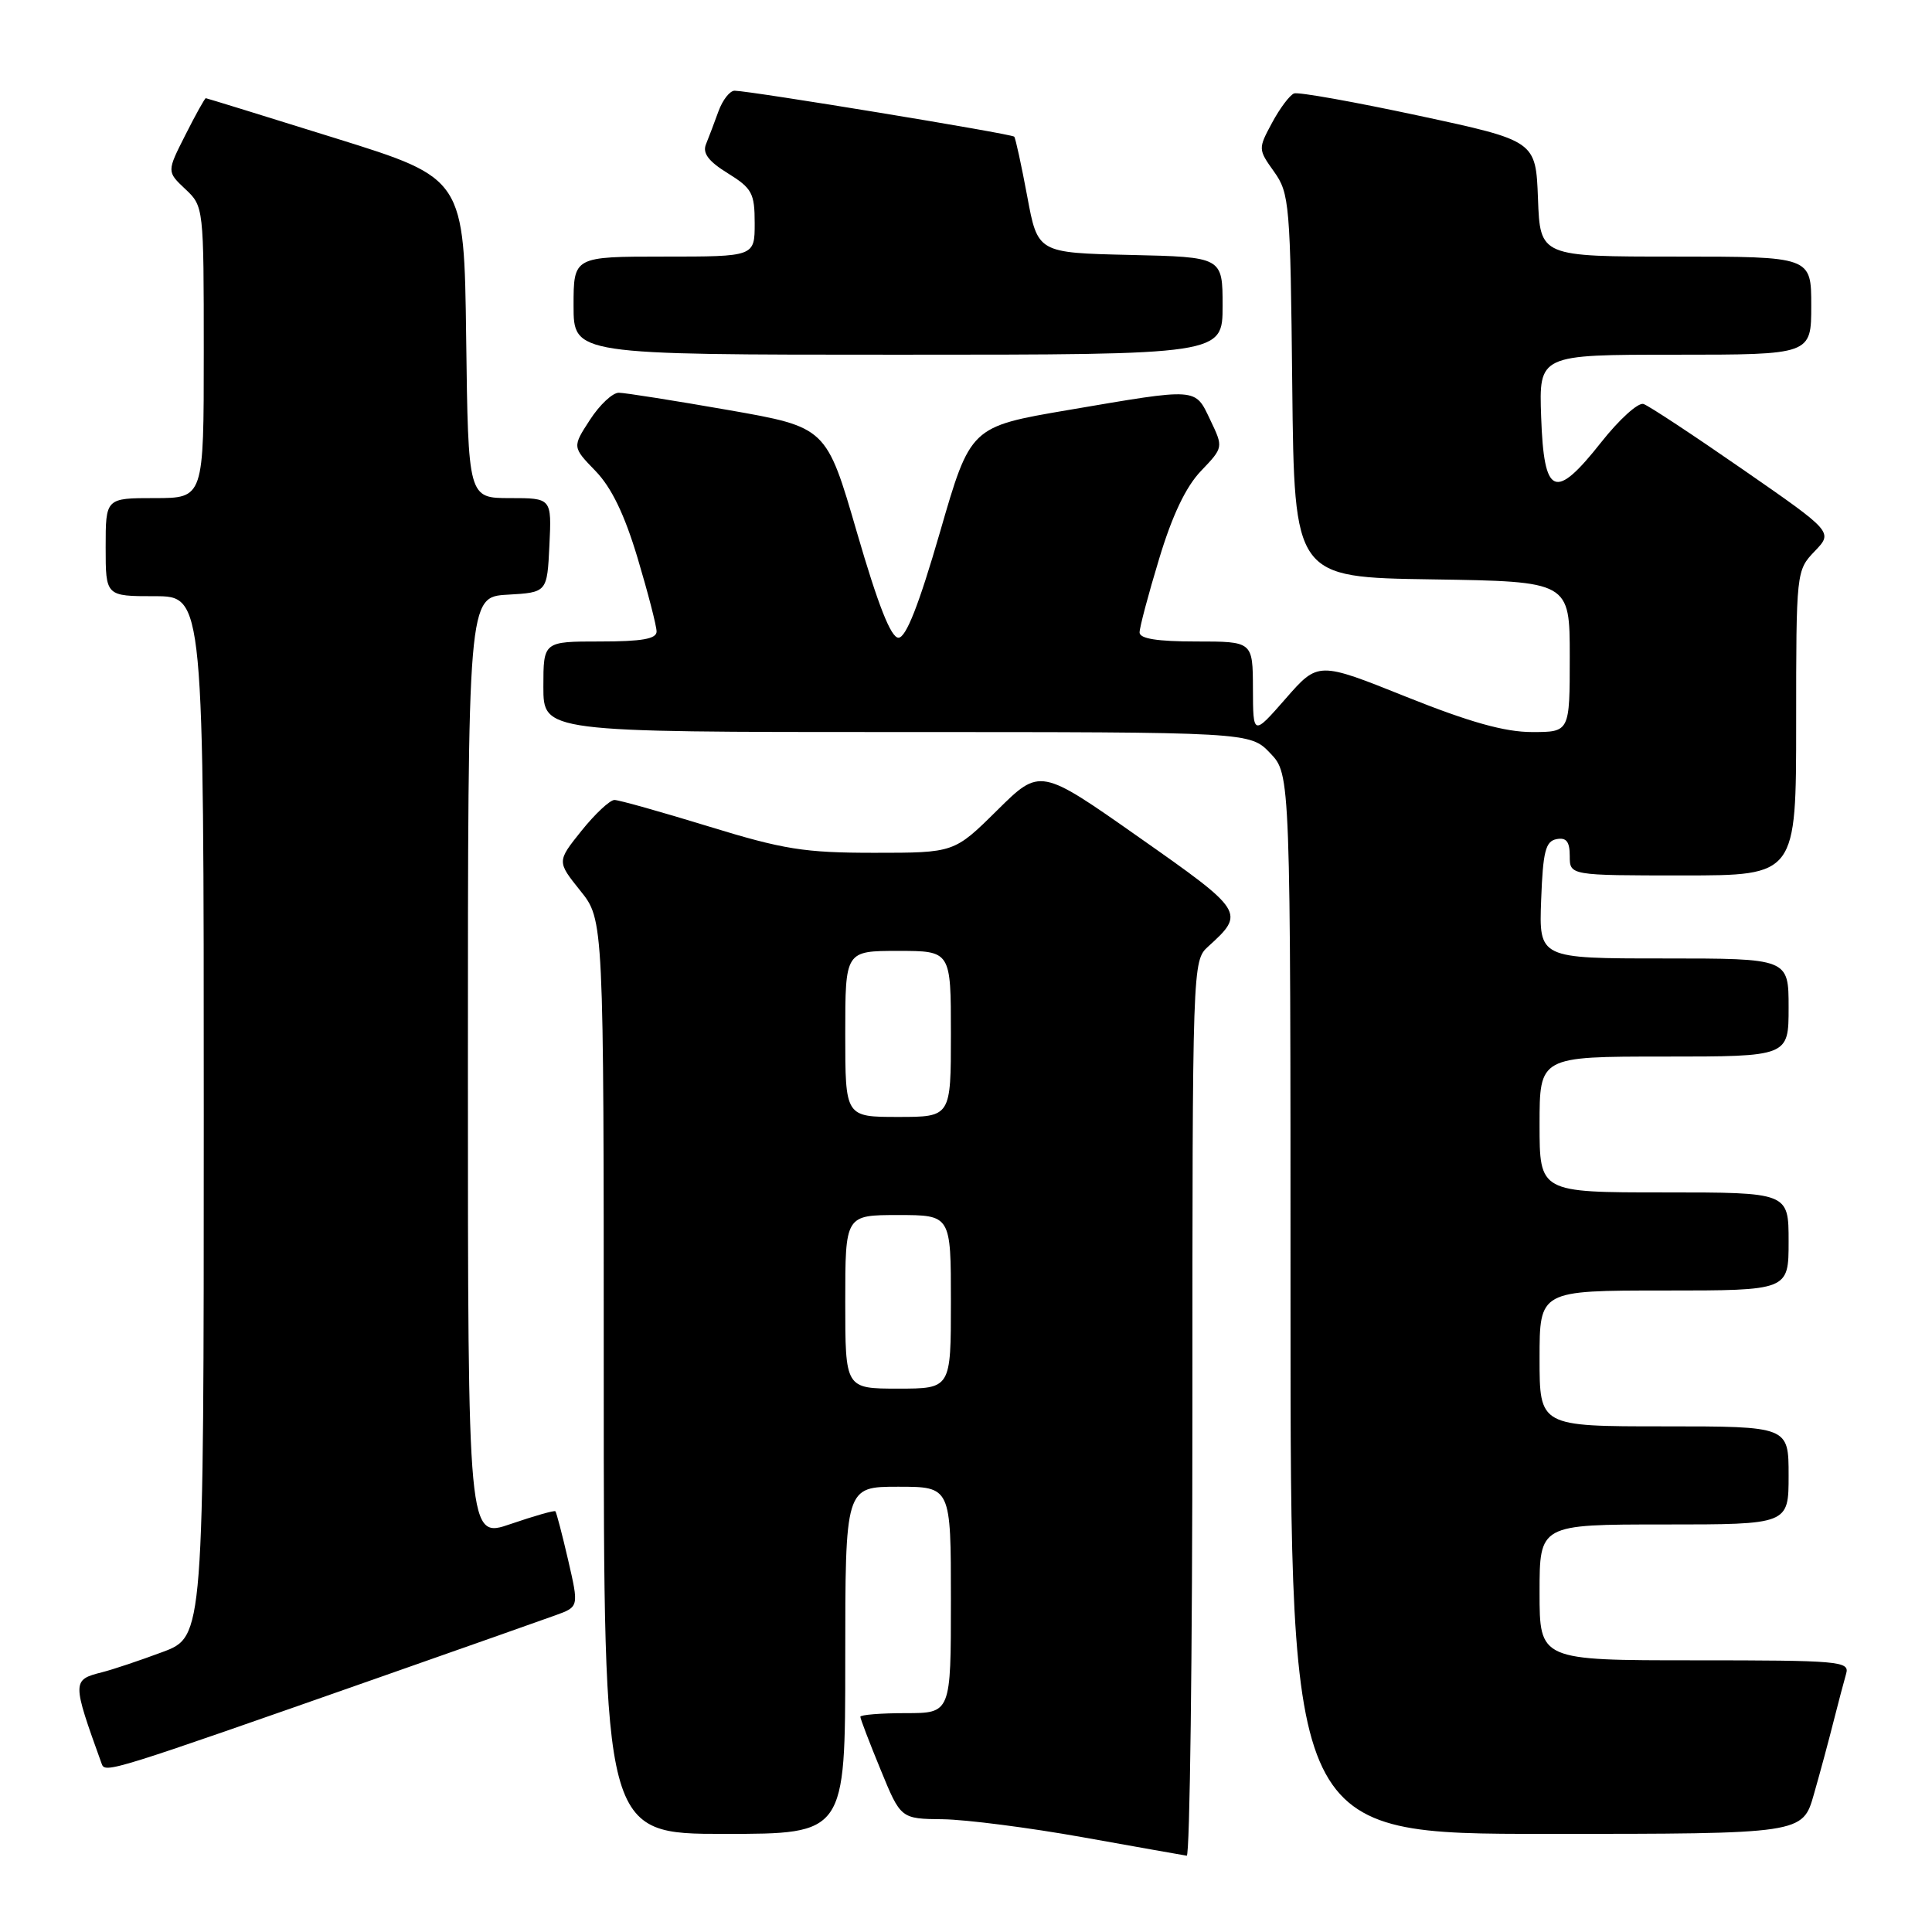 <?xml version="1.0" encoding="UTF-8" standalone="no"?>
<!DOCTYPE svg PUBLIC "-//W3C//DTD SVG 1.1//EN" "http://www.w3.org/Graphics/SVG/1.1/DTD/svg11.dtd" >
<svg xmlns="http://www.w3.org/2000/svg" xmlns:xlink="http://www.w3.org/1999/xlink" version="1.1" viewBox="0 0 256 256">
 <g >
 <path fill="currentColor"
d=" M 158.00 186.65 C 158.00 127.70 158.01 127.30 160.09 125.42 C 165.02 120.95 164.90 120.76 150.91 110.94 C 137.82 101.74 137.82 101.74 132.13 107.37 C 126.44 113.00 126.44 113.00 115.85 113.00 C 106.58 113.00 103.83 112.56 93.88 109.50 C 87.62 107.58 82.01 106.00 81.42 106.00 C 80.82 106.00 78.86 107.83 77.06 110.07 C 73.79 114.15 73.79 114.15 76.89 118.02 C 80.00 121.88 80.00 121.88 80.00 182.44 C 80.00 243.00 80.00 243.00 96.00 243.00 C 112.00 243.00 112.00 243.00 112.00 220.00 C 112.00 197.00 112.00 197.00 119.00 197.00 C 126.00 197.00 126.00 197.00 126.00 212.00 C 126.00 227.00 126.00 227.00 120.00 227.00 C 116.70 227.00 114.00 227.22 114.00 227.48 C 114.00 227.74 115.20 230.89 116.68 234.48 C 119.35 241.00 119.35 241.00 124.93 241.06 C 127.99 241.10 136.35 242.17 143.50 243.45 C 150.65 244.73 156.84 245.83 157.25 245.89 C 157.66 245.95 158.00 219.29 158.00 186.65 Z  M 240.35 237.75 C 241.18 234.86 242.36 230.47 242.98 228.00 C 243.61 225.53 244.35 222.71 244.63 221.75 C 245.10 220.12 243.68 220.00 224.57 220.00 C 204.00 220.00 204.00 220.00 204.00 211.00 C 204.00 202.00 204.00 202.00 220.50 202.00 C 237.00 202.00 237.00 202.00 237.00 195.50 C 237.00 189.00 237.00 189.00 220.50 189.00 C 204.00 189.00 204.00 189.00 204.00 180.00 C 204.00 171.00 204.00 171.00 220.50 171.00 C 237.00 171.00 237.00 171.00 237.00 164.50 C 237.00 158.00 237.00 158.00 220.50 158.00 C 204.00 158.00 204.00 158.00 204.00 149.00 C 204.00 140.00 204.00 140.00 220.50 140.00 C 237.00 140.00 237.00 140.00 237.00 133.50 C 237.00 127.00 237.00 127.00 220.46 127.00 C 203.92 127.00 203.92 127.00 204.21 119.26 C 204.45 112.82 204.79 111.47 206.25 111.19 C 207.55 110.94 208.00 111.52 208.00 113.43 C 208.00 116.00 208.00 116.00 223.00 116.00 C 238.00 116.00 238.00 116.00 238.00 95.80 C 238.00 75.74 238.02 75.59 240.45 73.05 C 242.90 70.50 242.90 70.50 230.97 62.23 C 224.41 57.68 218.47 53.76 217.77 53.53 C 217.07 53.30 214.55 55.58 212.16 58.61 C 206.03 66.37 204.58 65.76 204.21 55.24 C 203.92 47.00 203.92 47.00 221.96 47.00 C 240.00 47.00 240.00 47.00 240.00 40.50 C 240.00 34.00 240.00 34.00 222.04 34.00 C 204.08 34.00 204.08 34.00 203.79 26.33 C 203.50 18.66 203.50 18.66 188.00 15.33 C 179.47 13.50 172.04 12.17 171.47 12.38 C 170.90 12.60 169.59 14.34 168.56 16.26 C 166.70 19.71 166.70 19.78 168.82 22.75 C 170.86 25.61 170.98 27.03 171.23 51.13 C 171.50 76.50 171.50 76.50 189.75 76.77 C 208.00 77.05 208.00 77.05 208.00 87.02 C 208.00 97.00 208.00 97.00 203.01 97.00 C 199.39 97.00 194.78 95.71 186.33 92.33 C 174.66 87.65 174.66 87.65 170.35 92.58 C 166.04 97.50 166.04 97.50 166.02 91.25 C 166.00 85.00 166.00 85.00 158.50 85.00 C 153.34 85.00 151.00 84.63 151.00 83.80 C 151.00 83.14 152.16 78.75 153.59 74.05 C 155.32 68.30 157.14 64.48 159.14 62.40 C 162.11 59.29 162.11 59.29 160.37 55.65 C 158.31 51.34 158.87 51.38 141.55 54.33 C 128.59 56.54 128.59 56.54 124.55 70.52 C 121.75 80.18 120.05 84.50 119.05 84.50 C 118.05 84.50 116.35 80.18 113.55 70.55 C 109.50 56.61 109.50 56.61 96.50 54.33 C 89.35 53.08 82.83 52.05 82.00 52.04 C 81.17 52.03 79.45 53.65 78.17 55.63 C 75.83 59.23 75.83 59.23 78.90 62.40 C 81.03 64.60 82.75 68.16 84.49 73.96 C 85.87 78.58 87.00 82.95 87.00 83.68 C 87.00 84.66 85.06 85.00 79.50 85.00 C 72.00 85.00 72.00 85.00 72.00 91.00 C 72.00 97.00 72.00 97.00 118.81 97.00 C 165.63 97.00 165.63 97.00 168.31 99.80 C 171.00 102.61 171.00 102.61 171.00 172.80 C 171.00 243.00 171.00 243.00 204.93 243.00 C 238.86 243.00 238.86 243.00 240.35 237.75 Z  M 50.50 222.18 C 61.50 218.32 71.90 214.65 73.61 214.03 C 76.71 212.91 76.71 212.91 75.28 206.71 C 74.49 203.30 73.73 200.40 73.59 200.25 C 73.45 200.11 70.78 200.87 67.66 201.94 C 62.00 203.89 62.00 203.89 62.00 141.50 C 62.00 79.10 62.00 79.10 67.25 78.80 C 72.50 78.50 72.50 78.50 72.80 72.25 C 73.10 66.00 73.10 66.00 67.57 66.00 C 62.04 66.00 62.04 66.00 61.77 44.81 C 61.50 23.63 61.50 23.63 44.50 18.33 C 35.15 15.41 27.40 13.02 27.27 13.01 C 27.14 13.01 25.92 15.19 24.57 17.87 C 22.10 22.74 22.10 22.74 24.55 25.05 C 26.99 27.34 27.00 27.46 27.00 46.67 C 27.00 66.00 27.00 66.00 20.50 66.00 C 14.00 66.00 14.00 66.00 14.00 72.50 C 14.00 79.00 14.00 79.00 20.50 79.00 C 27.00 79.00 27.00 79.00 27.00 147.93 C 27.00 216.86 27.00 216.86 21.54 218.90 C 18.54 220.02 14.93 221.23 13.53 221.58 C 9.53 222.59 9.53 222.78 13.47 233.70 C 13.93 235.00 14.41 234.85 50.50 222.18 Z  M 162.00 40.53 C 162.00 34.06 162.00 34.06 149.75 33.78 C 137.50 33.50 137.50 33.50 136.11 26.00 C 135.34 21.88 134.57 18.33 134.39 18.11 C 134.07 17.73 99.61 12.07 97.35 12.02 C 96.71 12.01 95.75 13.24 95.20 14.75 C 94.65 16.26 93.91 18.23 93.54 19.13 C 93.07 20.30 93.89 21.39 96.44 22.96 C 99.65 24.95 100.00 25.60 100.00 29.58 C 100.00 34.00 100.00 34.00 88.00 34.00 C 76.00 34.00 76.00 34.00 76.00 40.50 C 76.00 47.00 76.00 47.00 119.00 47.00 C 162.00 47.00 162.00 47.00 162.00 40.53 Z  M 112.00 172.50 C 112.00 161.00 112.00 161.00 119.00 161.00 C 126.00 161.00 126.00 161.00 126.00 172.50 C 126.00 184.00 126.00 184.00 119.00 184.00 C 112.00 184.00 112.00 184.00 112.00 172.50 Z  M 112.00 137.00 C 112.00 126.00 112.00 126.00 119.00 126.00 C 126.00 126.00 126.00 126.00 126.00 137.00 C 126.00 148.00 126.00 148.00 119.00 148.00 C 112.00 148.00 112.00 148.00 112.00 137.00 Z "/>
</g>
</svg>